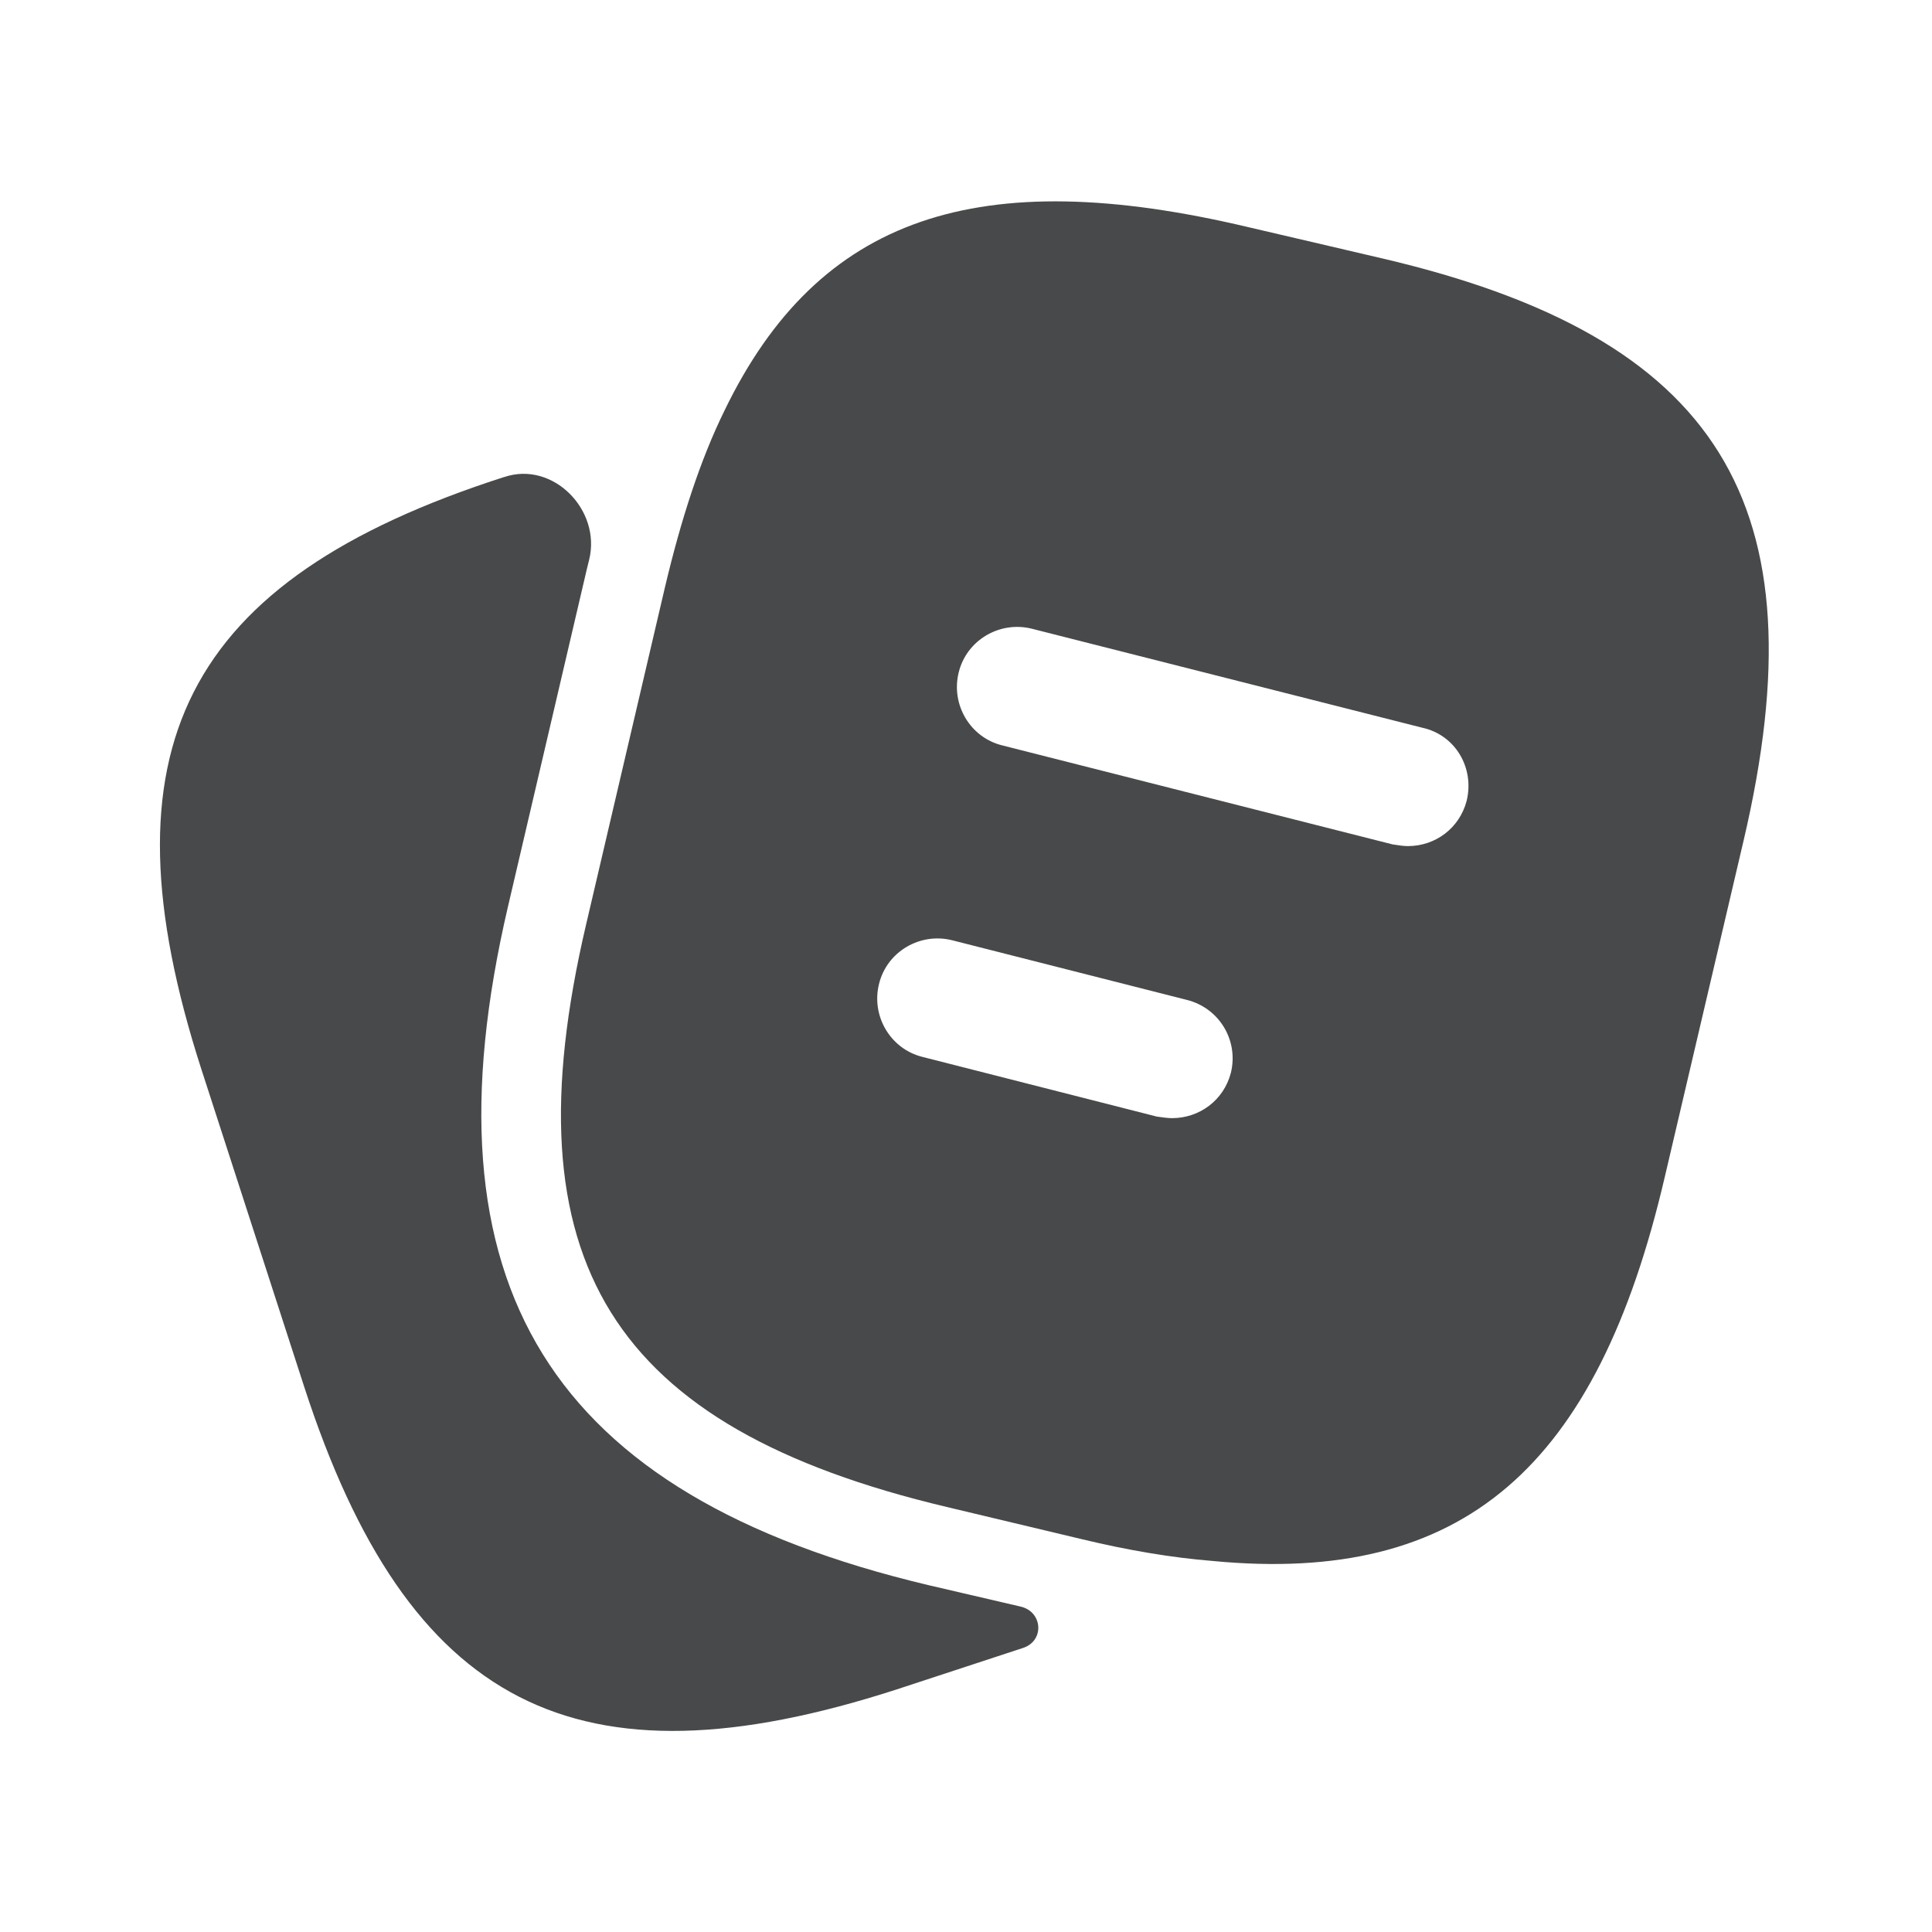 <svg width="16" height="16" viewBox="0 0 16 16" fill="none" xmlns="http://www.w3.org/2000/svg">
<path d="M8.452 13.305C8.635 13.347 8.652 13.587 8.474 13.647L7.42 13.993C4.774 14.847 3.38 14.133 2.52 11.487L1.667 8.853C0.814 6.207 1.52 4.807 4.167 3.953L4.178 3.95C4.58 3.816 4.981 4.224 4.879 4.636C4.873 4.661 4.867 4.687 4.86 4.713L4.207 7.507C3.474 10.647 4.547 12.38 7.687 13.127L8.452 13.305Z" fill="#48494A"/>
<path d="M11.447 2.14L10.333 1.88C8.106 1.353 6.78 1.787 6 3.4C5.8 3.807 5.64 4.3 5.506 4.867L4.853 7.66C4.2 10.447 5.06 11.82 7.84 12.48L8.96 12.747C9.346 12.84 9.706 12.9 10.04 12.927C12.12 13.127 13.226 12.153 13.787 9.747L14.44 6.96C15.093 4.173 14.24 2.793 11.447 2.14ZM10.193 8.887C10.133 9.113 9.933 9.26 9.706 9.26C9.666 9.26 9.626 9.253 9.58 9.247L7.64 8.753C7.373 8.687 7.213 8.413 7.28 8.147C7.346 7.88 7.62 7.72 7.886 7.787L9.826 8.28C10.1 8.347 10.26 8.62 10.193 8.887ZM12.146 6.633C12.086 6.86 11.886 7.007 11.66 7.007C11.62 7.007 11.58 7 11.533 6.993L8.3 6.173C8.033 6.107 7.873 5.833 7.94 5.567C8.006 5.3 8.28 5.14 8.546 5.207L11.78 6.027C12.053 6.087 12.213 6.36 12.146 6.633Z" fill="#48494A"/>
</svg>
